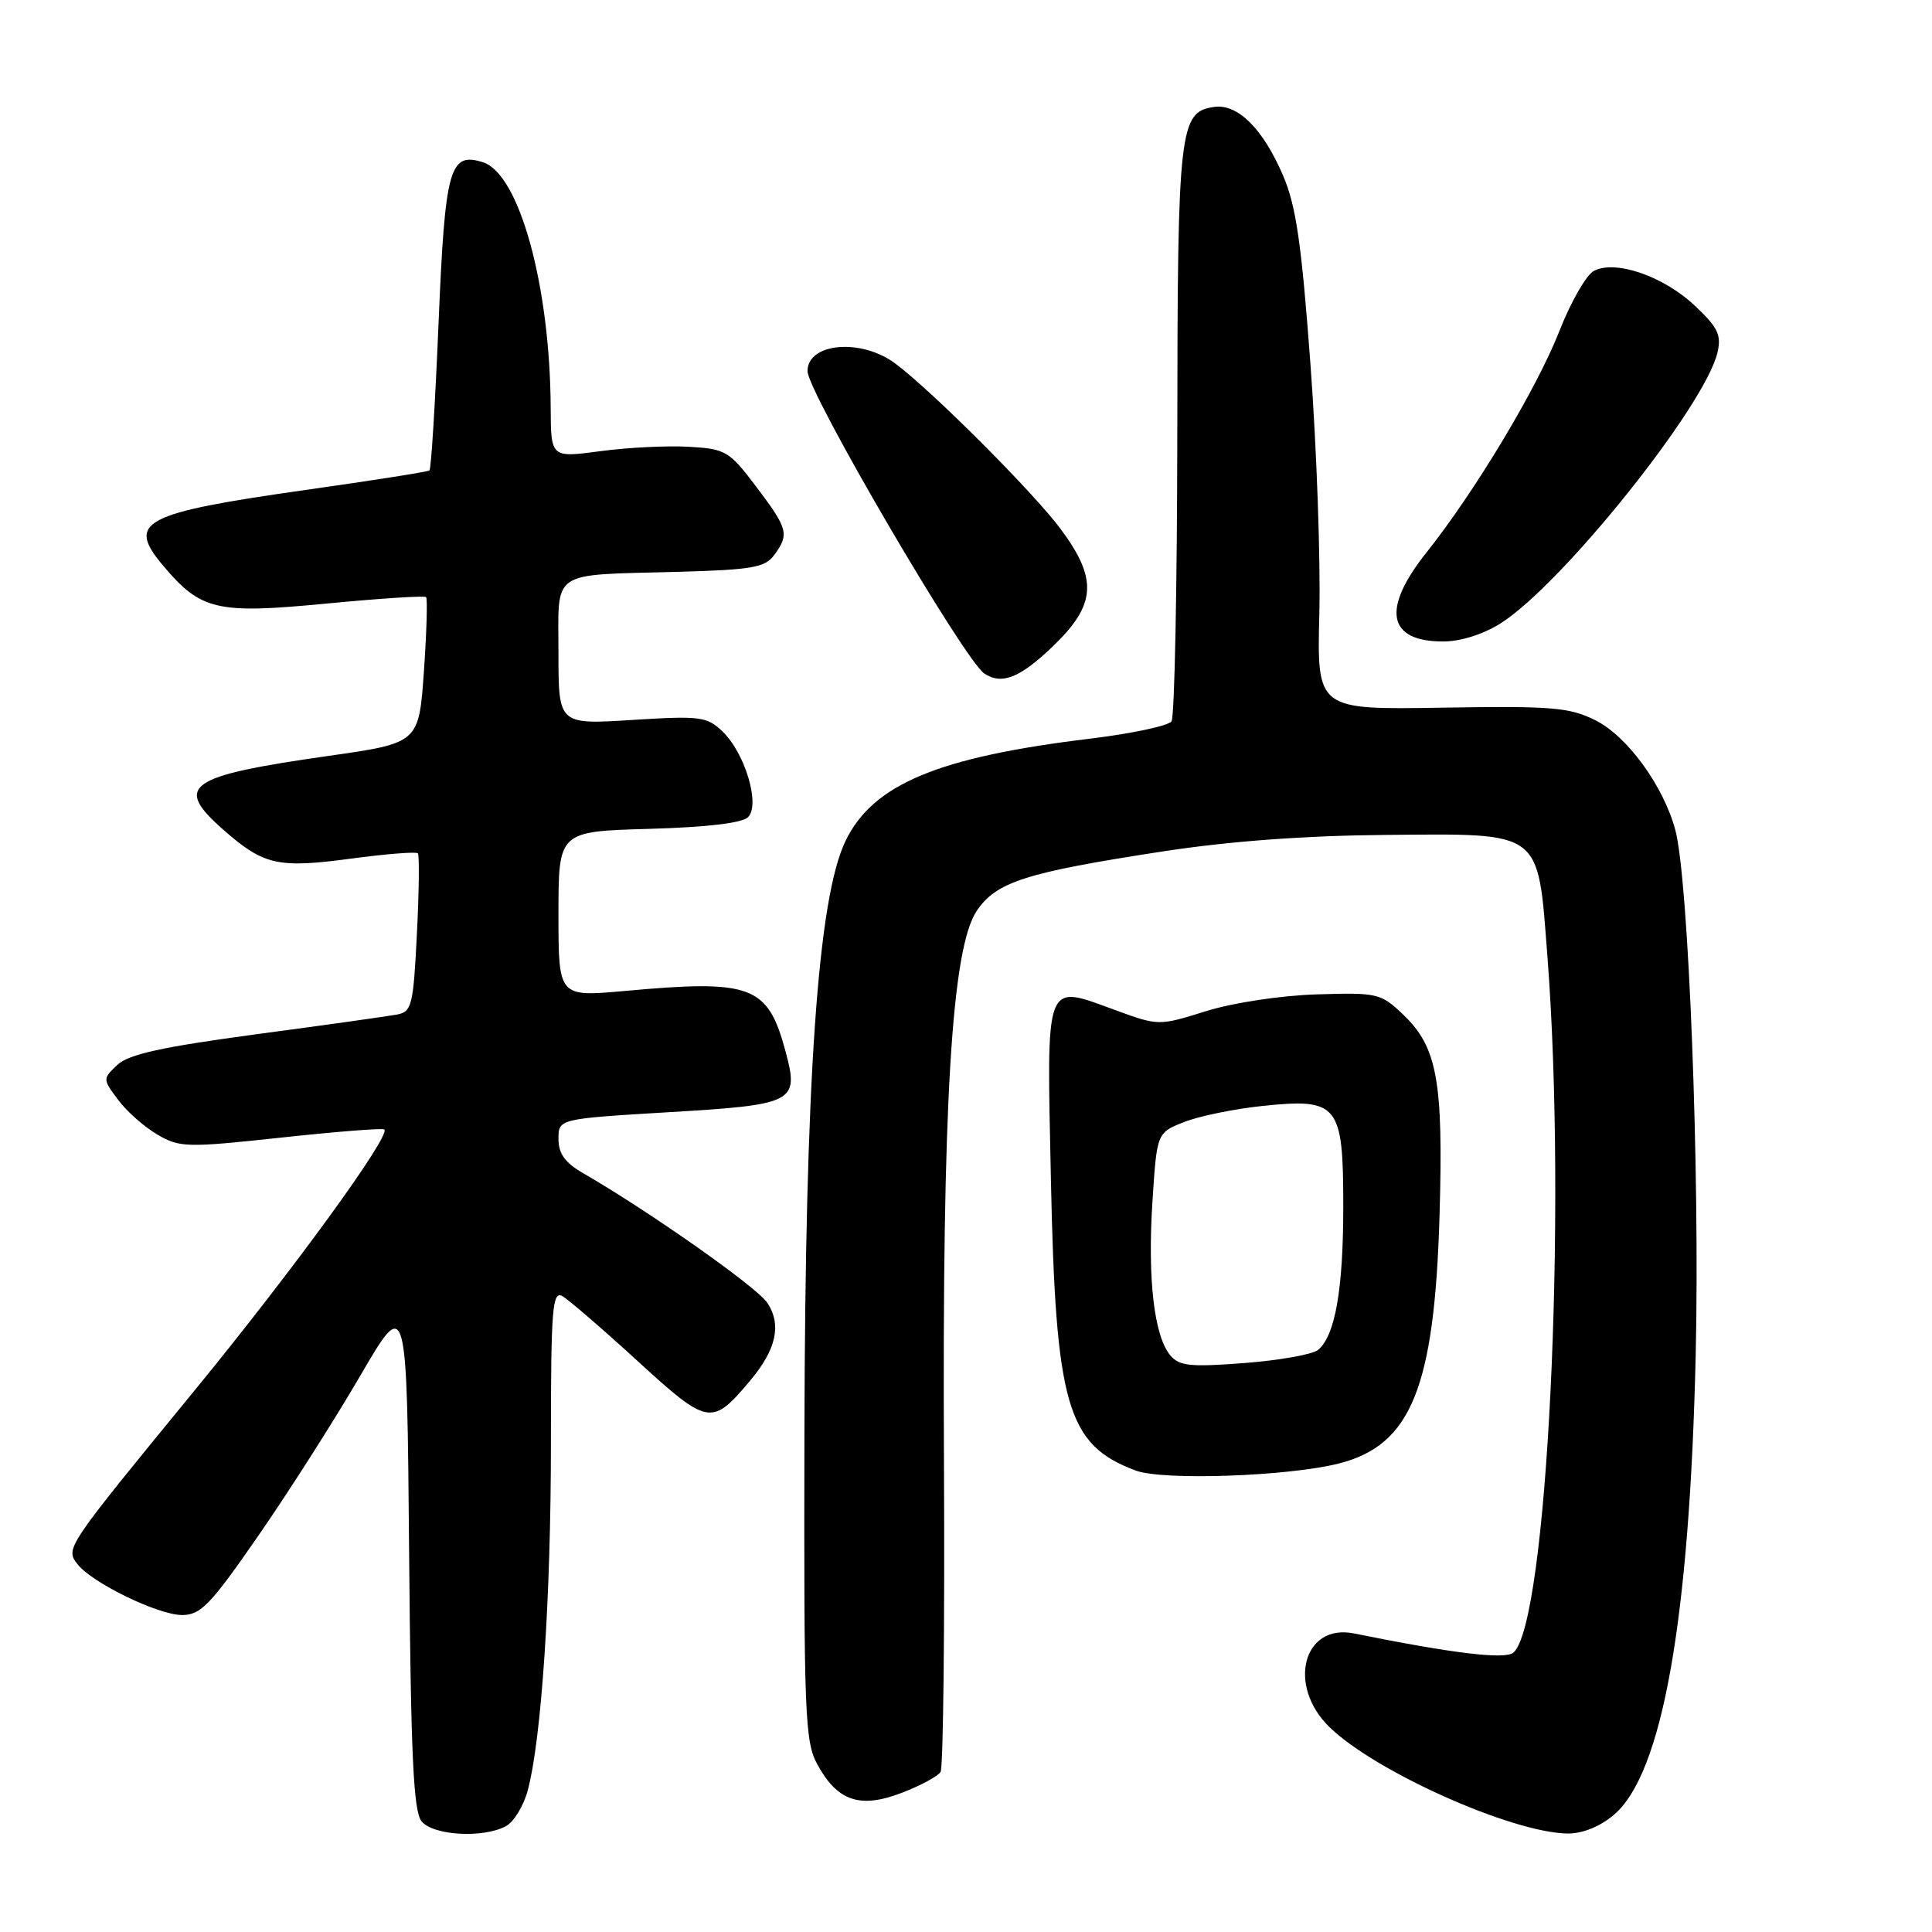 <?xml version="1.0" encoding="UTF-8" standalone="no"?>
<!DOCTYPE svg PUBLIC "-//W3C//DTD SVG 1.1//EN" "http://www.w3.org/Graphics/SVG/1.1/DTD/svg11.dtd" >
<svg xmlns="http://www.w3.org/2000/svg" xmlns:xlink="http://www.w3.org/1999/xlink" version="1.1" viewBox="0 0 256 256">
 <g >
 <path fill="currentColor"
d=" M 67.03 241.98 C 68.08 241.42 69.38 239.29 69.93 237.23 C 71.75 230.41 73.00 211.74 73.00 191.20 C 73.00 173.42 73.19 171.01 74.51 171.74 C 75.33 172.21 79.82 176.07 84.48 180.34 C 93.85 188.91 94.31 188.99 99.39 182.95 C 102.86 178.83 103.59 175.55 101.69 172.65 C 100.33 170.57 86.05 160.53 77.25 155.44 C 74.87 154.07 74.00 152.86 74.00 150.91 C 74.00 148.25 74.00 148.25 88.65 147.37 C 105.32 146.38 105.90 146.07 104.09 139.32 C 101.73 130.56 99.63 129.77 82.75 131.31 C 74.00 132.10 74.00 132.10 74.00 121.14 C 74.00 110.17 74.00 110.17 85.95 109.83 C 93.60 109.62 98.34 109.06 99.12 108.28 C 100.77 106.63 98.72 99.76 95.71 96.90 C 93.67 94.95 92.76 94.83 83.75 95.40 C 74.00 96.01 74.00 96.01 74.00 86.52 C 74.00 75.35 72.69 76.24 89.84 75.77 C 99.67 75.50 101.38 75.20 102.59 73.54 C 104.61 70.79 104.42 70.07 100.21 64.50 C 96.63 59.76 96.16 59.48 91.28 59.20 C 88.44 59.03 83.17 59.30 79.56 59.78 C 73.00 60.66 73.00 60.66 72.97 54.08 C 72.89 37.84 68.81 23.03 63.99 21.50 C 59.56 20.09 58.97 22.25 58.11 42.84 C 57.67 53.39 57.13 62.17 56.90 62.34 C 56.68 62.51 49.30 63.68 40.50 64.92 C 18.89 67.99 16.72 69.13 21.58 74.91 C 26.61 80.89 28.68 81.38 43.20 79.98 C 50.28 79.30 56.25 78.91 56.46 79.12 C 56.66 79.33 56.53 83.77 56.17 88.98 C 55.50 98.46 55.50 98.46 43.46 100.17 C 24.77 102.84 22.96 104.12 29.61 109.96 C 34.93 114.64 36.83 115.07 46.45 113.78 C 51.14 113.15 55.15 112.83 55.37 113.07 C 55.58 113.31 55.53 118.12 55.24 123.76 C 54.77 133.22 54.56 134.06 52.62 134.43 C 51.45 134.65 43.08 135.83 34.00 137.04 C 21.42 138.73 17.04 139.70 15.54 141.11 C 13.60 142.95 13.60 142.99 15.65 145.73 C 16.78 147.26 19.12 149.32 20.84 150.33 C 23.80 152.06 24.71 152.09 37.23 150.74 C 44.53 149.95 50.69 149.46 50.92 149.66 C 51.84 150.43 38.83 168.32 25.75 184.28 C 8.66 205.14 8.65 205.16 10.26 207.25 C 12.16 209.72 20.95 214.00 24.13 214.00 C 26.60 214.00 27.89 212.65 34.23 203.49 C 38.23 197.72 44.30 188.19 47.71 182.34 C 53.92 171.68 53.92 171.68 54.21 205.69 C 54.44 232.72 54.78 240.03 55.87 241.35 C 57.43 243.22 64.02 243.60 67.03 241.98 Z  M 213.83 240.49 C 220.26 235.08 223.88 214.75 224.69 179.50 C 225.25 155.25 223.75 116.54 221.99 109.98 C 220.42 104.14 215.61 97.52 211.38 95.43 C 207.94 93.72 205.62 93.53 191.00 93.77 C 174.50 94.04 174.50 94.04 174.82 81.27 C 174.99 74.25 174.47 59.45 173.65 48.38 C 172.46 32.26 171.74 27.26 170.00 23.23 C 167.34 17.04 164.00 13.72 160.87 14.17 C 156.28 14.83 156.03 16.97 156.00 57.00 C 155.98 77.62 155.64 94.99 155.23 95.58 C 154.83 96.17 150.00 97.20 144.50 97.87 C 124.29 100.31 115.68 103.91 112.04 111.42 C 108.36 119.02 106.69 143.12 106.59 190.00 C 106.51 227.19 106.65 230.77 108.30 233.79 C 110.96 238.67 113.94 239.68 119.46 237.57 C 121.95 236.62 124.27 235.37 124.63 234.79 C 124.99 234.20 125.19 215.63 125.08 193.51 C 124.84 146.52 126.08 125.66 129.42 120.70 C 132.01 116.85 135.90 115.61 154.00 112.83 C 162.98 111.45 172.93 110.72 183.71 110.63 C 204.49 110.46 203.74 109.90 205.03 126.58 C 207.68 160.83 205.02 215.24 200.52 218.99 C 199.40 219.92 192.47 219.08 179.41 216.44 C 172.69 215.08 170.51 223.33 176.14 228.83 C 182.16 234.72 200.25 242.82 207.67 242.95 C 209.66 242.98 211.96 242.06 213.83 240.49 Z  M 177.37 193.93 C 186.98 191.51 190.08 183.89 190.75 160.98 C 191.26 143.25 190.45 138.76 185.94 134.45 C 182.96 131.61 182.55 131.51 174.48 131.76 C 169.71 131.91 163.41 132.86 159.82 133.98 C 153.53 135.94 153.53 135.94 147.80 133.85 C 138.34 130.40 138.69 129.48 139.25 156.26 C 139.88 186.31 141.39 191.46 150.50 194.86 C 154.09 196.20 170.62 195.63 177.37 193.93 Z  M 139.48 85.67 C 145.25 80.14 145.49 76.77 140.57 70.13 C 136.97 65.28 123.57 51.86 118.62 48.16 C 114.12 44.80 107.00 45.42 107.00 49.18 C 107.00 51.94 127.75 87.43 130.41 89.23 C 132.72 90.79 135.13 89.84 139.48 85.67 Z  M 198.82 82.61 C 206.95 77.48 225.88 53.85 227.57 46.73 C 228.12 44.40 227.64 43.39 224.57 40.50 C 220.42 36.59 214.02 34.39 211.19 35.90 C 210.18 36.44 208.12 40.04 206.61 43.91 C 203.62 51.51 195.42 65.17 189.00 73.23 C 183.04 80.72 183.84 85.00 191.22 85.00 C 193.52 85.00 196.54 84.05 198.82 82.61 Z  M 155.06 179.58 C 152.93 177.01 152.05 169.48 152.70 159.30 C 153.29 150.10 153.29 150.10 156.89 148.68 C 158.88 147.89 163.57 146.93 167.32 146.54 C 177.34 145.49 178.00 146.33 177.99 159.90 C 177.99 170.89 176.91 177.00 174.65 178.87 C 173.93 179.47 169.54 180.25 164.90 180.61 C 157.69 181.16 156.26 181.01 155.06 179.58 Z "/>
</g>
</svg>